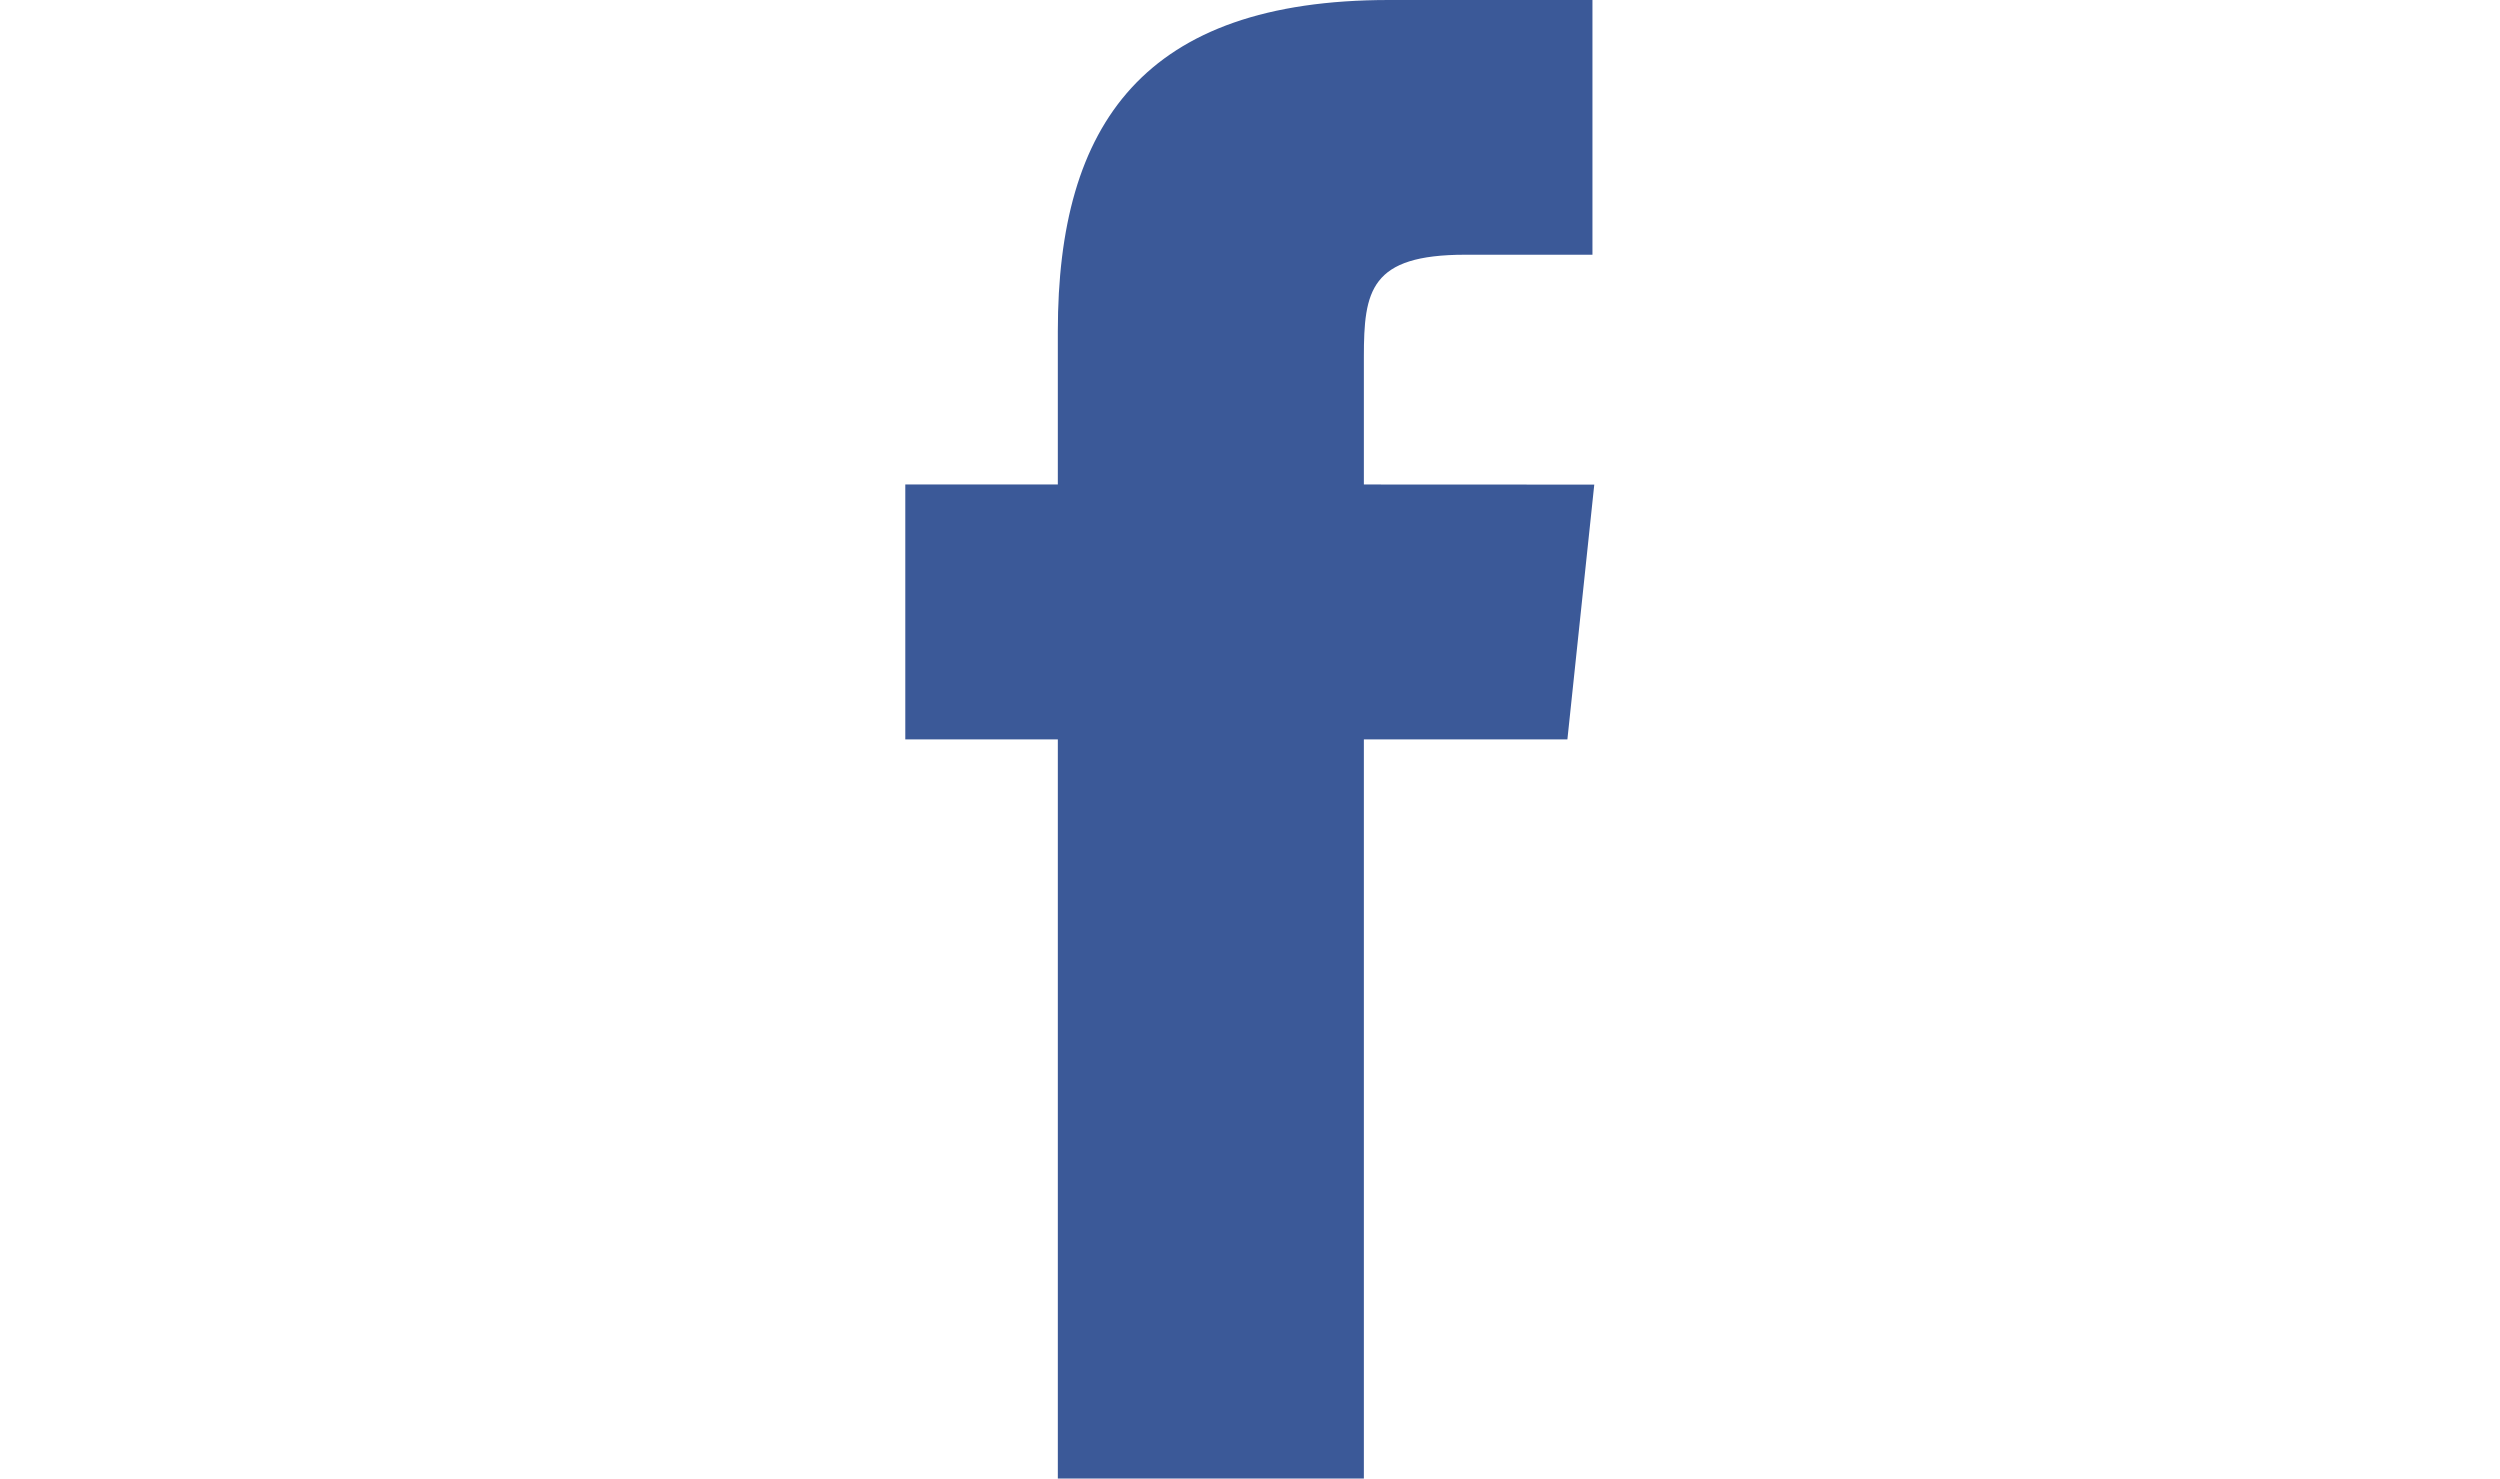 <svg xmlns="http://www.w3.org/2000/svg" width="6.434" height="3.806" viewBox="0 0 6.434 13.806">
  <path id="facebook" d="M380.066,21.79V20.6c0-.62.059-.955.947-.955H382.2V17.267h-1.9c-2.287,0-3.091,1.156-3.091,3.091V21.79h-1.424V24.17h1.424v6.9h2.857v-6.9h1.9l.251-2.379Z" transform="translate(-375.786 -17.267)" fill="#3b5998"/>
</svg>
